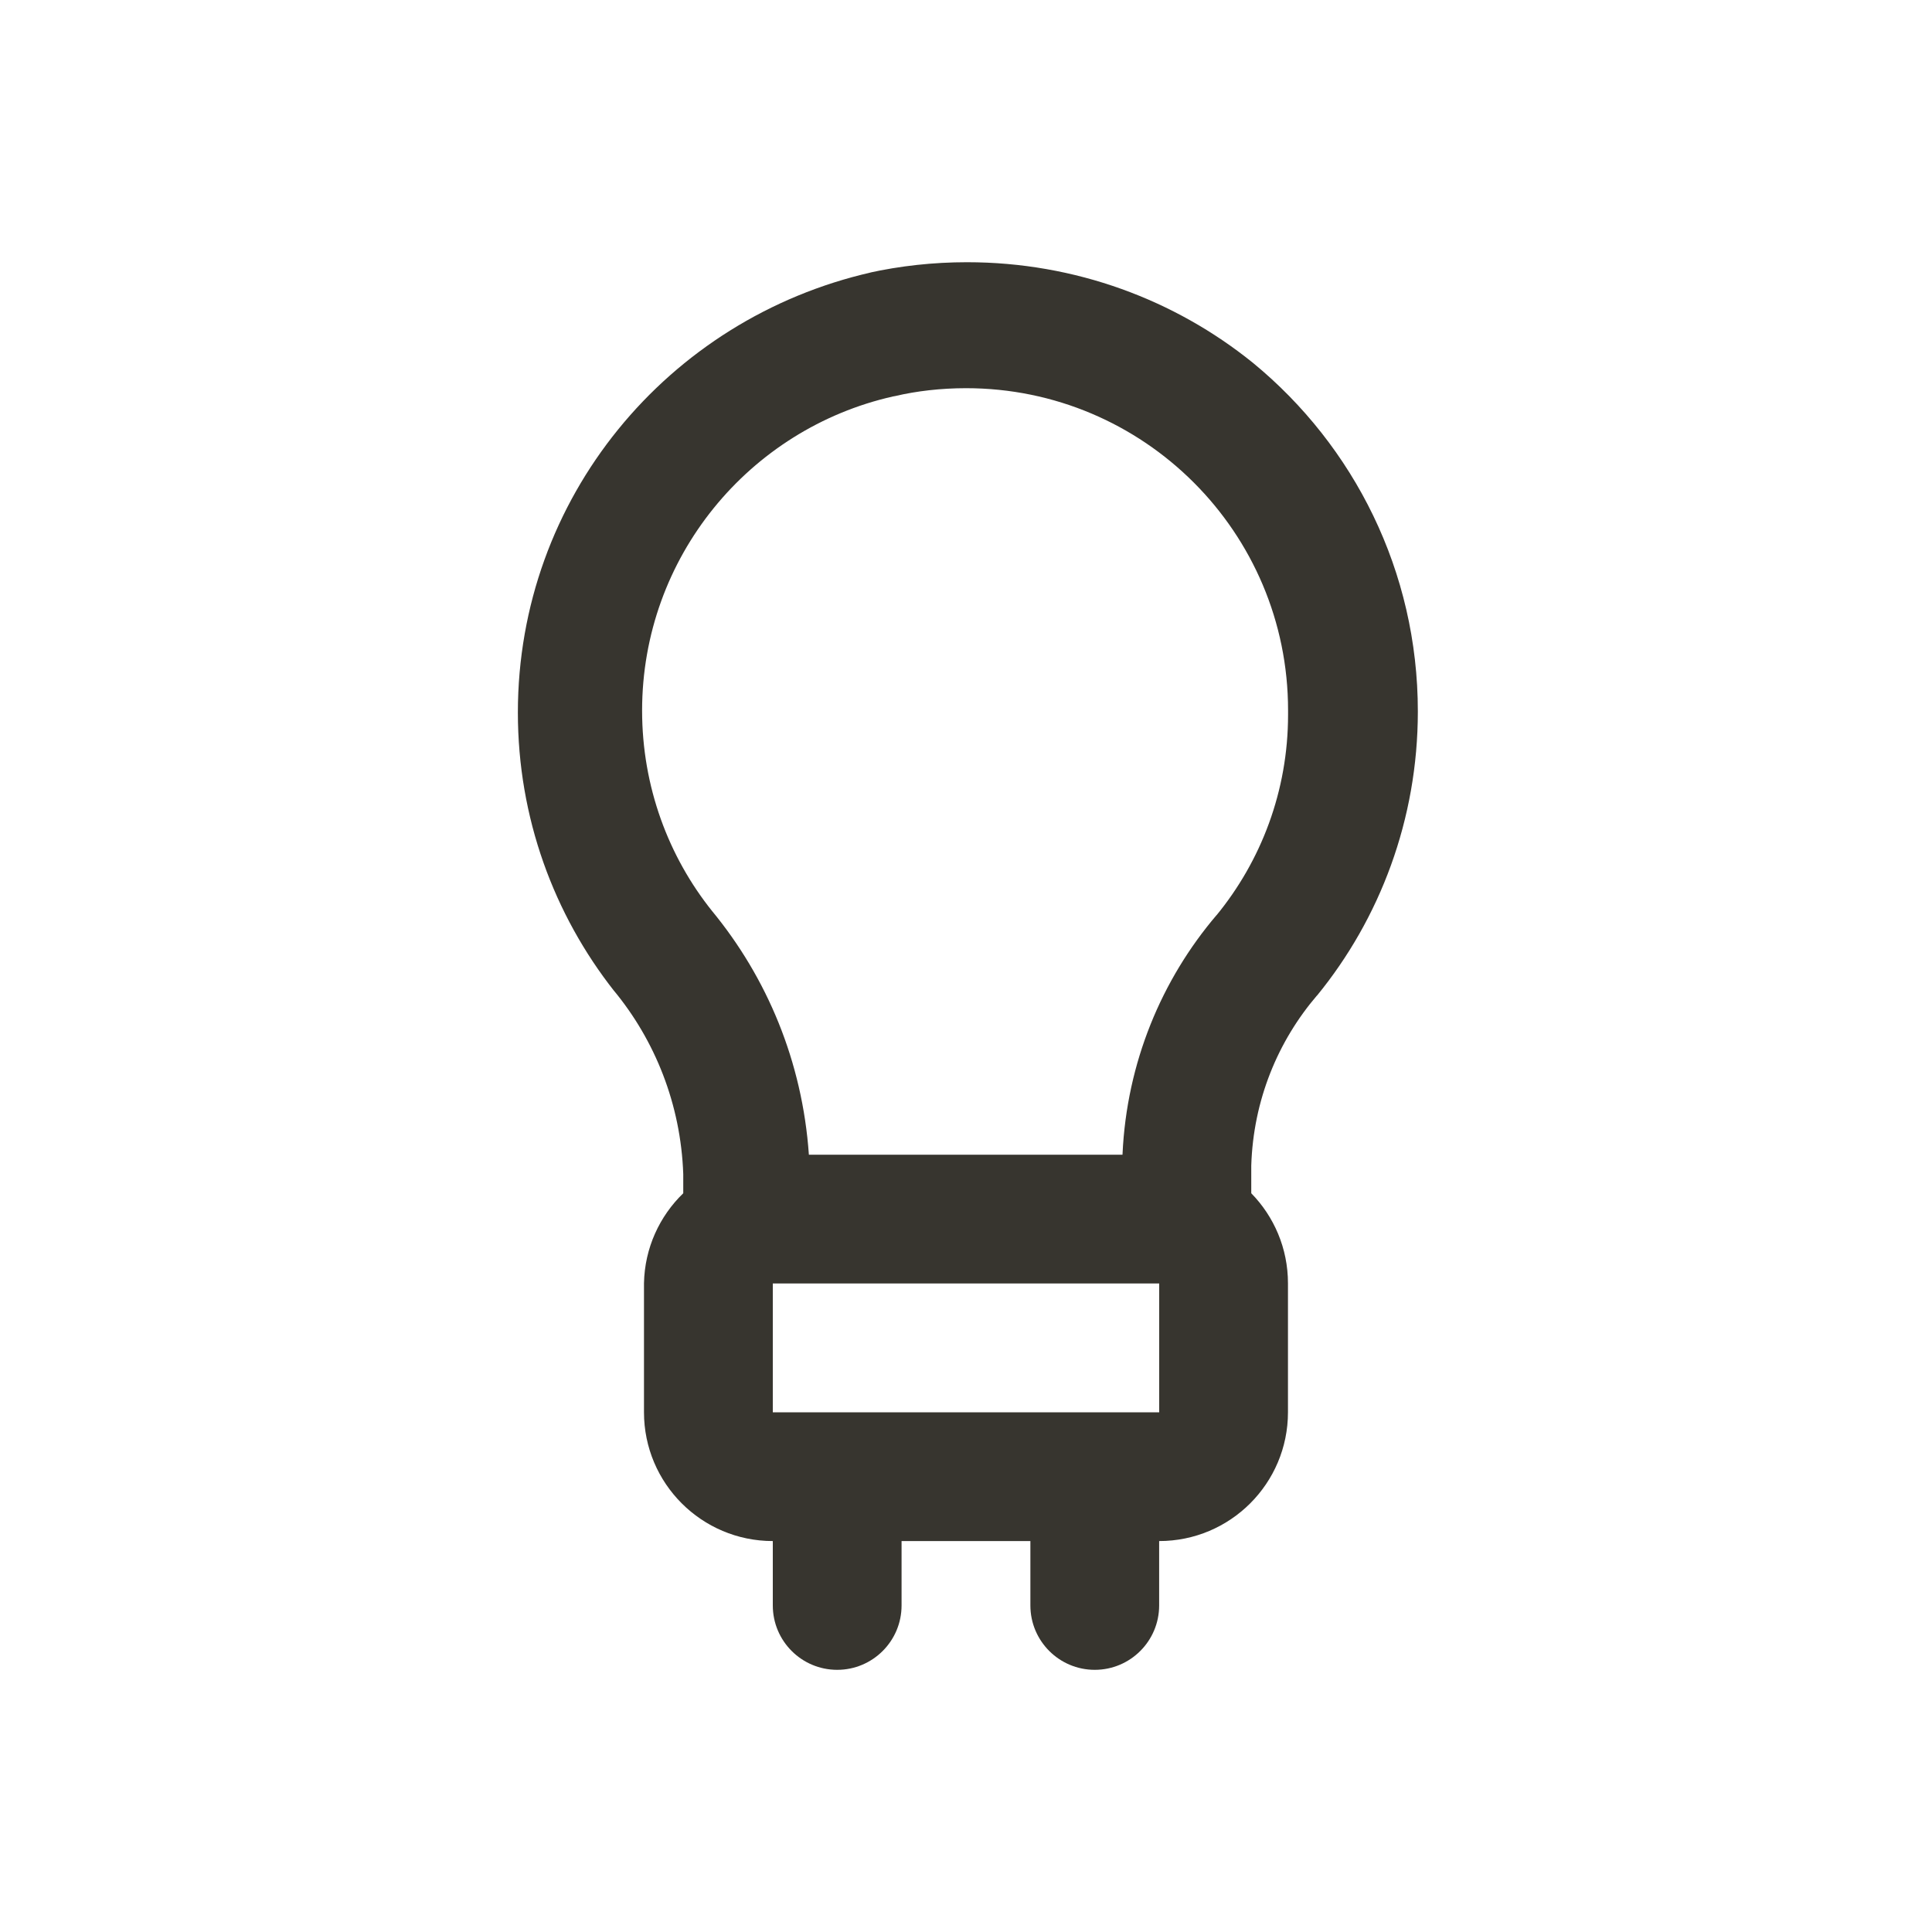 <!-- Generated by IcoMoon.io -->
<svg version="1.1" xmlns="http://www.w3.org/2000/svg" width="40" height="40" viewBox="0 0 40 40">
<title>lightbulb</title>
<path fill="#37352f" d="M27.267 20.613c1.3-1.591 2.088-3.646 2.088-5.884 0-2.904-1.326-5.498-3.406-7.21l-0.016-0.013c-1.604-1.294-3.666-2.077-5.912-2.077-0.702 0-1.386 0.076-2.044 0.222l0.063-0.012c-4.217 0.957-7.318 4.673-7.318 9.113 0 2.18 0.747 4.185 1.999 5.773l-0.015-0.020c0.854 1.032 1.389 2.356 1.44 3.802l0 0.011v0.387c-0.49 0.474-0.799 1.133-0.813 1.864l-0 0.003v2.667c0 1.473 1.194 2.667 2.667 2.667v0 1.333c0 0.736 0.597 1.333 1.333 1.333s1.333-0.597 1.333-1.333v0-1.333h2.667v1.333c0 0.736 0.597 1.333 1.333 1.333s1.333-0.597 1.333-1.333v0-1.333c1.473 0 2.667-1.194 2.667-2.667v0-2.667c0-0.001 0-0.001 0-0.002 0-0.726-0.29-1.384-0.76-1.865l0 0v-0.573c0.042-1.351 0.549-2.576 1.366-3.528l-0.006 0.008zM16 29.24v-2.667h8v2.667zM25.187 18.947c-1.138 1.335-1.859 3.056-1.946 4.942l-0.001 0.018h-6.493c-0.135-1.931-0.868-3.669-2.012-5.055l0.012 0.015c-0.905-1.128-1.453-2.578-1.453-4.155 0-3.176 2.221-5.834 5.195-6.504l0.045-0.008c0.441-0.104 0.947-0.163 1.467-0.163 3.682 0 6.667 2.985 6.667 6.667 0 0.020-0 0.040-0 0.060l0-0.003c0 0.011 0 0.023 0 0.036 0 1.58-0.559 3.030-1.489 4.162l0.009-0.011z"></path>
</svg>
